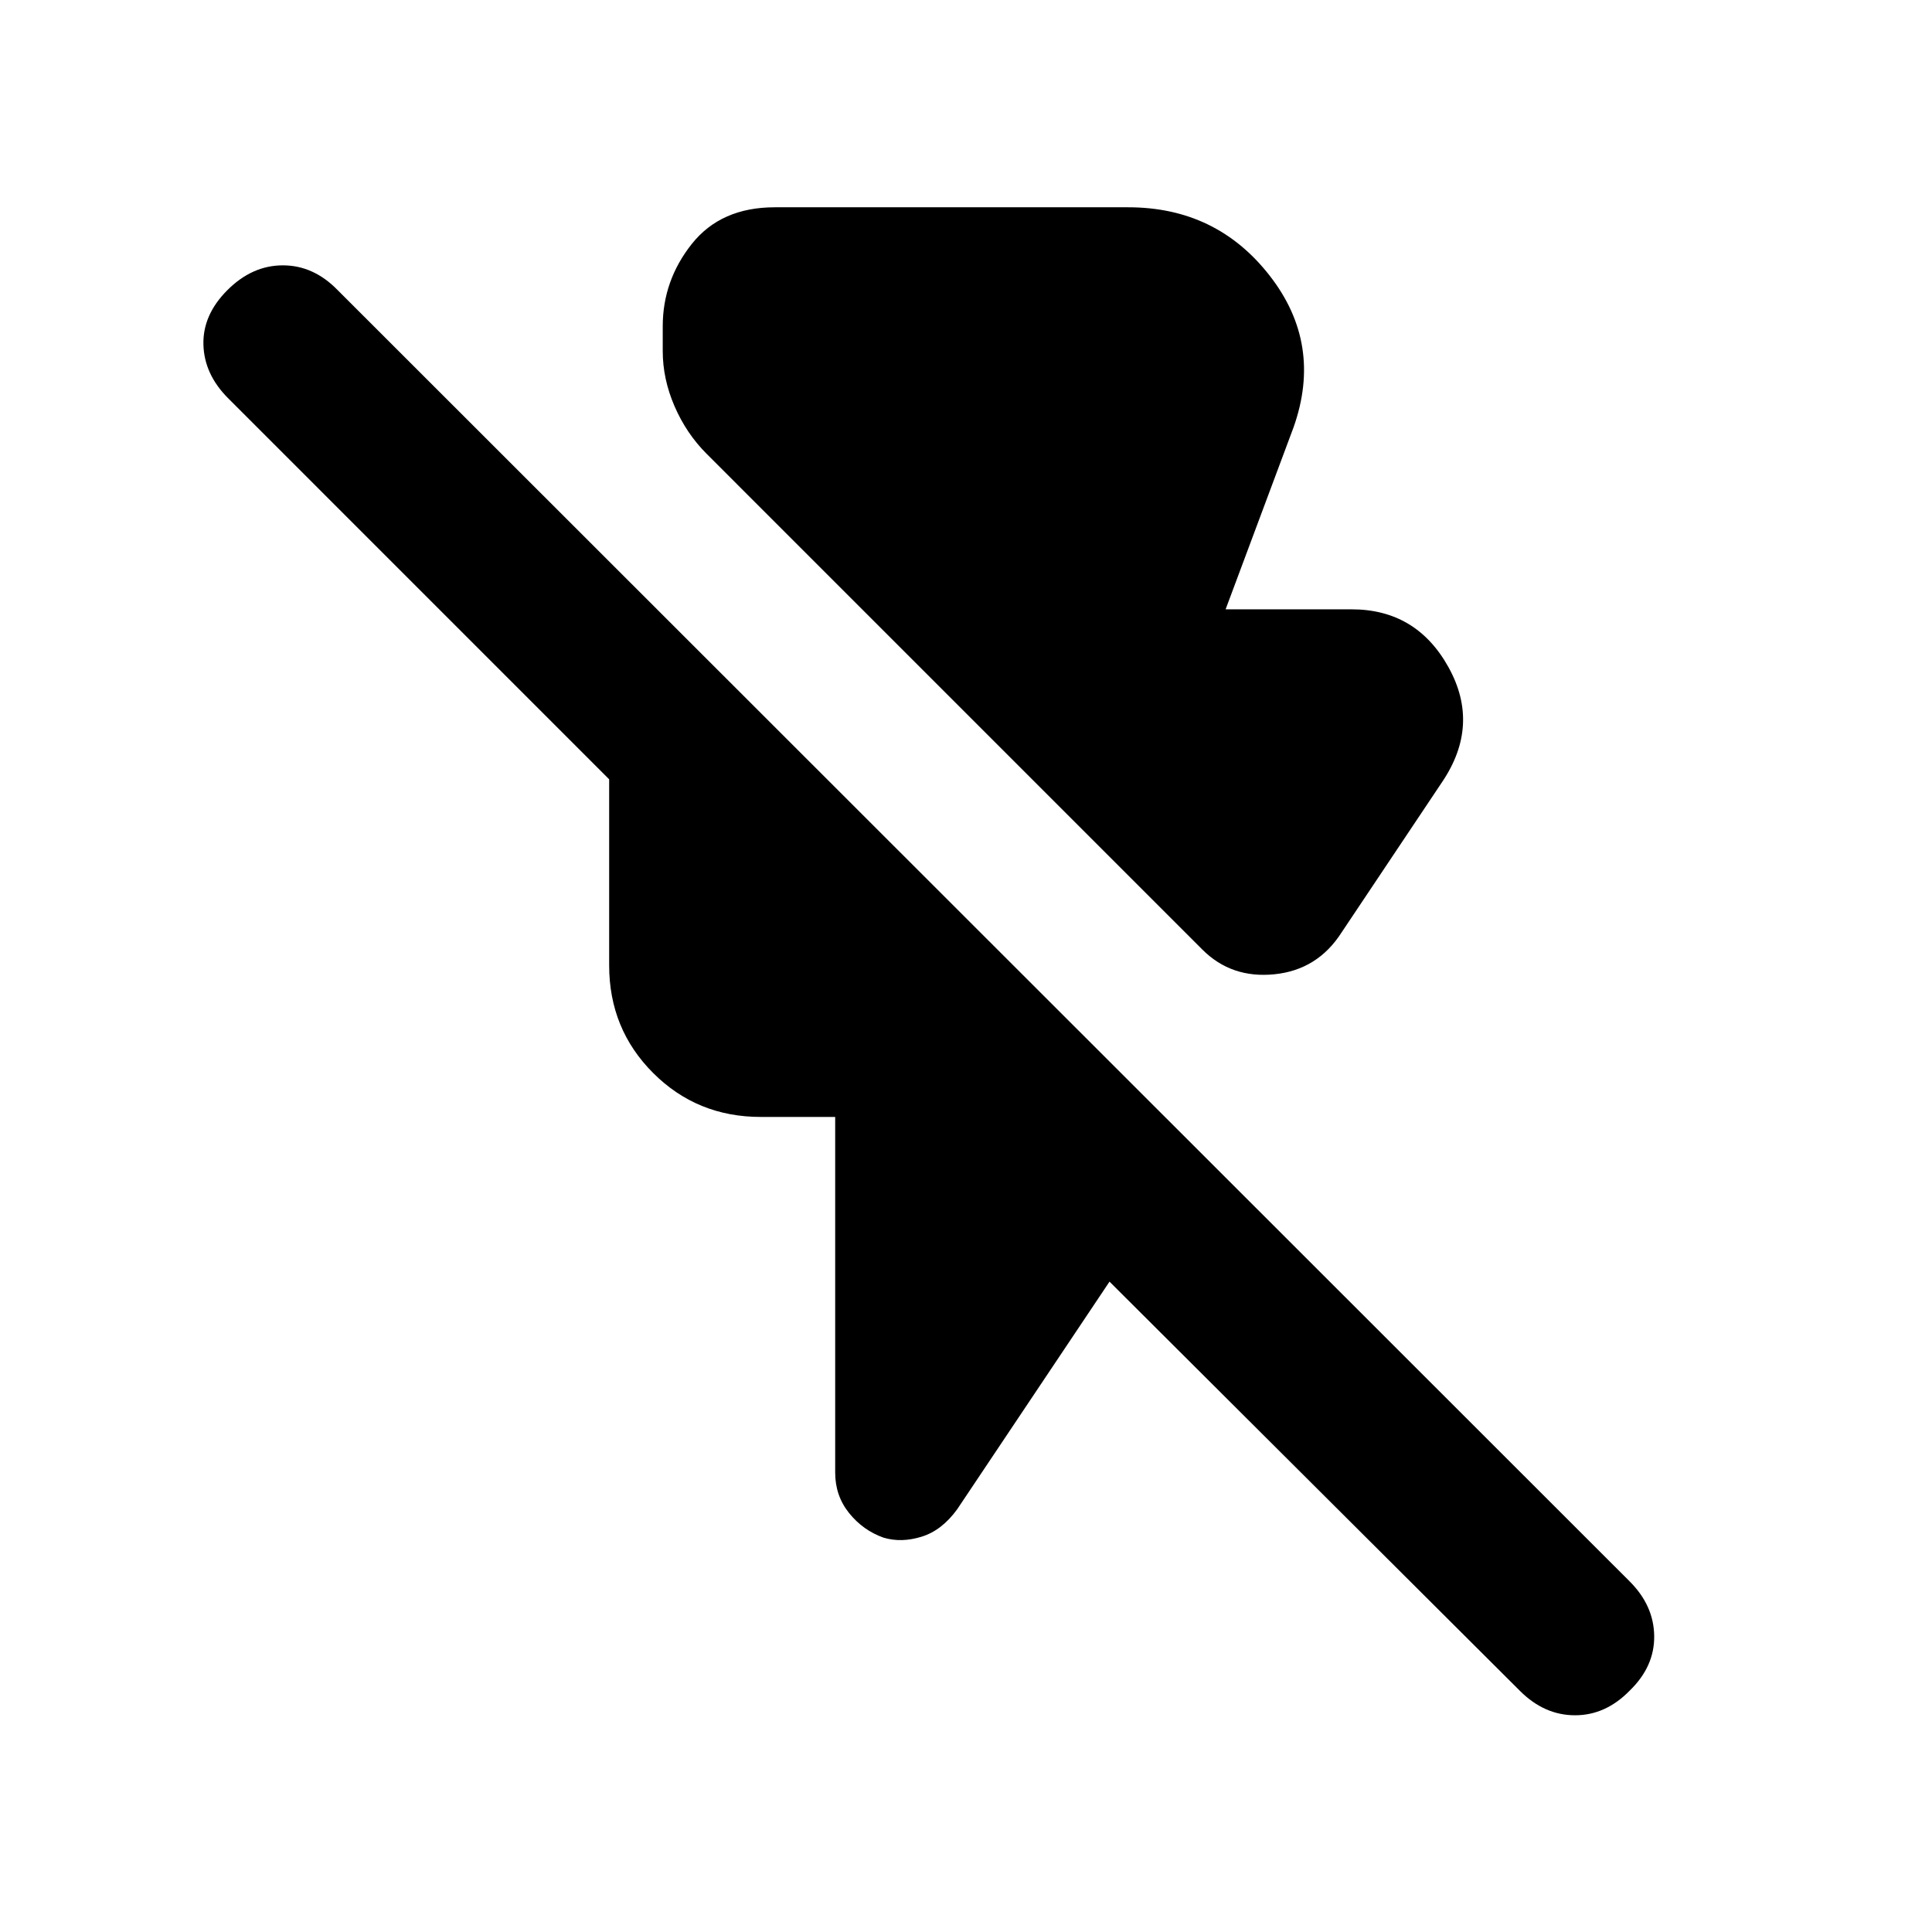 <svg xmlns="http://www.w3.org/2000/svg" height="20" viewBox="0 -960 960 960" width="20"><path d="M597.46-488.15 351.08-734.54q-10-10-15.89-23.57-5.88-13.58-5.88-27.43v-12.31q0-22.76 14.46-40.96Q358.23-857 385.01-857h175.6q43.85 0 70.31 34t11.85 75.31L609-657.23h62.61q32.16 0 48.12 28.73t-3.12 57.04l-49.92 74.69q-11.91 18.67-33.34 20.87-21.43 2.21-35.89-12.25ZM755.3-119.77 551.31-323.16l-75.69 113.11q-7.62 10.51-17.66 13.62-10.04 3.12-18.88.5-10.23-3.61-17.16-12.23-6.92-8.61-6.92-20.07V-405h-37q-31.62 0-53.46-21.84-21.85-21.85-21.85-53.47v-92.46l-189.3-189.31q-11.93-11.92-12.31-26.69-.39-14.77 11.92-27.08 12.31-12.3 27.55-12.3 15.25 0 27.22 12.3l641.98 641.61q12.02 12.01 12.21 27.15.19 15.14-12.11 27.09-11.98 12.31-27.22 12.31-15.24 0-27.33-12.08Z"/></svg>